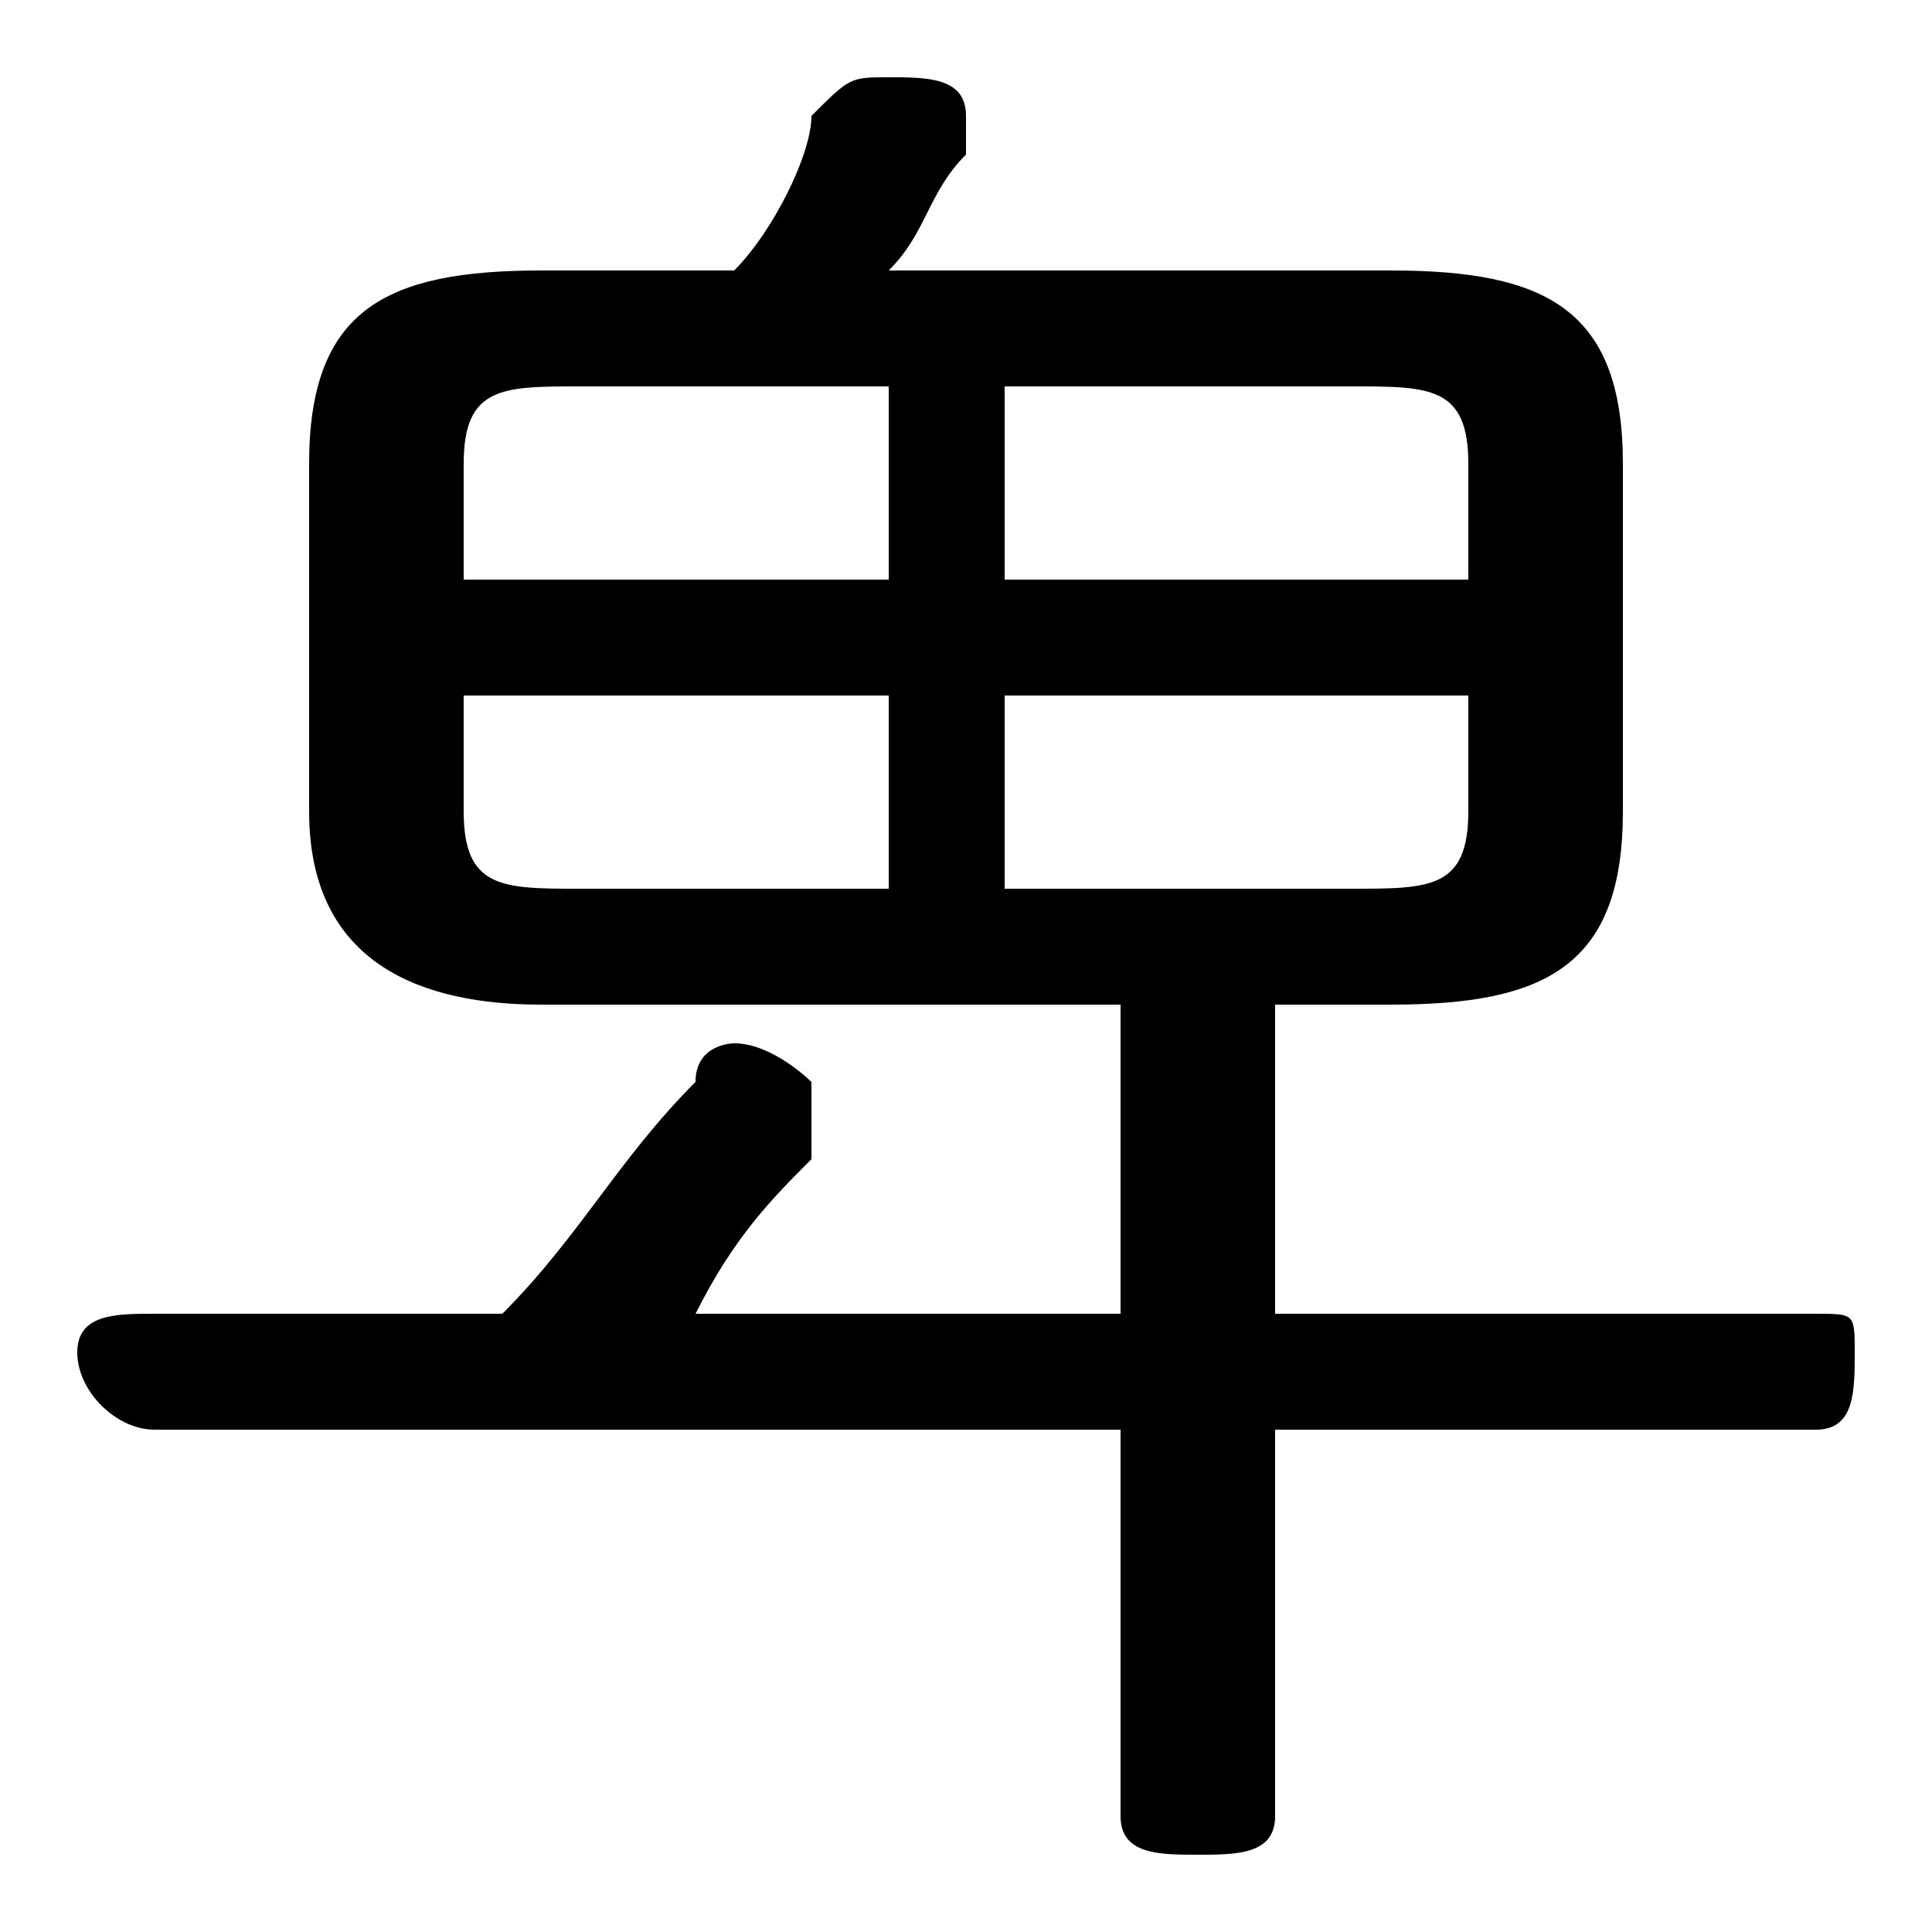 <svg xmlns="http://www.w3.org/2000/svg" viewBox="0 -44.0 50.0 50.0">
    <rect x="0" y="-44.0" width="50.0" height="50.0" fill="#808080" stroke="none"/>
    <g transform="scale(1, -1)">
        <!-- ボディの枠 -->
        <rect x="0" y="-6.0" width="50.0" height="50.0"
            stroke="white" fill="white"/>
        <!-- グリフ座標系の原点 -->
        <circle cx="0" cy="0" r="5" fill="white"/>
        <!-- グリフのアウトライン -->
        <g style="fill:black;stroke:#000000;stroke-width:0;stroke-linecap:round;stroke-linejoin:round;">
        <path d="M 29.0 18.0 L 29.0 10.0 L 18.0 10.0 C 19.0 12.0 20.0 13.0 21.0 14.0 C 21.0 15.0 21.0 15.0 21.0 16.0 C 21.0 16.0 20.0 17.0 19.0 17.0 C 19.0 17.0 18.0 17.0 18.0 16.0 C 16.0 14.0 15.0 12.0 13.0 10.0 L 4.0 10.0 C 3.0 10.0 2.0 10.0 2.0 9.0 C 2.0 8.0 3.0 7.0 4.0 7.0 L 29.0 7.0 L 29.0 -3.0 C 29.0 -4.0 30.0 -4.0 31.0 -4.0 C 32.0 -4.0 33.0 -4.0 33.0 -3.0 L 33.0 7.0 L 47.0 7.0 C 48.0 7.0 48.0 8.0 48.0 9.0 C 48.0 10.0 48.0 10.0 47.0 10.0 L 33.0 10.0 L 33.0 18.0 L 36.0 18.0 C 40.0 18.0 42.0 19.0 42.0 23.0 L 42.0 32.0 C 42.0 36.0 40.0 37.0 36.0 37.0 L 23.0 37.0 C 24.0 38.0 24.0 39.0 25.0 40.0 C 25.0 40.0 25.0 40.0 25.0 41.0 C 25.0 42.0 24.0 42.0 23.0 42.0 C 22.0 42.0 22.0 42.0 21.0 41.0 C 21.0 40.0 20.0 38.0 19.0 37.0 L 14.0 37.0 C 10.0 37.0 8.0 36.0 8.0 32.0 L 8.0 23.0 C 8.0 19.0 11.0 18.0 14.0 18.0 Z M 23.0 26.0 L 23.0 21.0 L 15.0 21.0 C 13.0 21.0 12.0 21.0 12.0 23.0 L 12.0 26.0 Z M 26.0 26.0 L 38.0 26.0 L 38.0 23.0 C 38.0 21.0 37.0 21.0 35.0 21.0 L 26.0 21.0 Z M 26.0 34.0 L 35.0 34.0 C 37.0 34.0 38.0 34.0 38.0 32.0 L 38.0 29.0 L 26.0 29.0 Z M 23.0 34.0 L 23.0 29.0 L 12.0 29.0 L 12.0 32.0 C 12.0 34.0 13.0 34.0 15.0 34.0 Z"/>
    </g>
    </g>
</svg>
